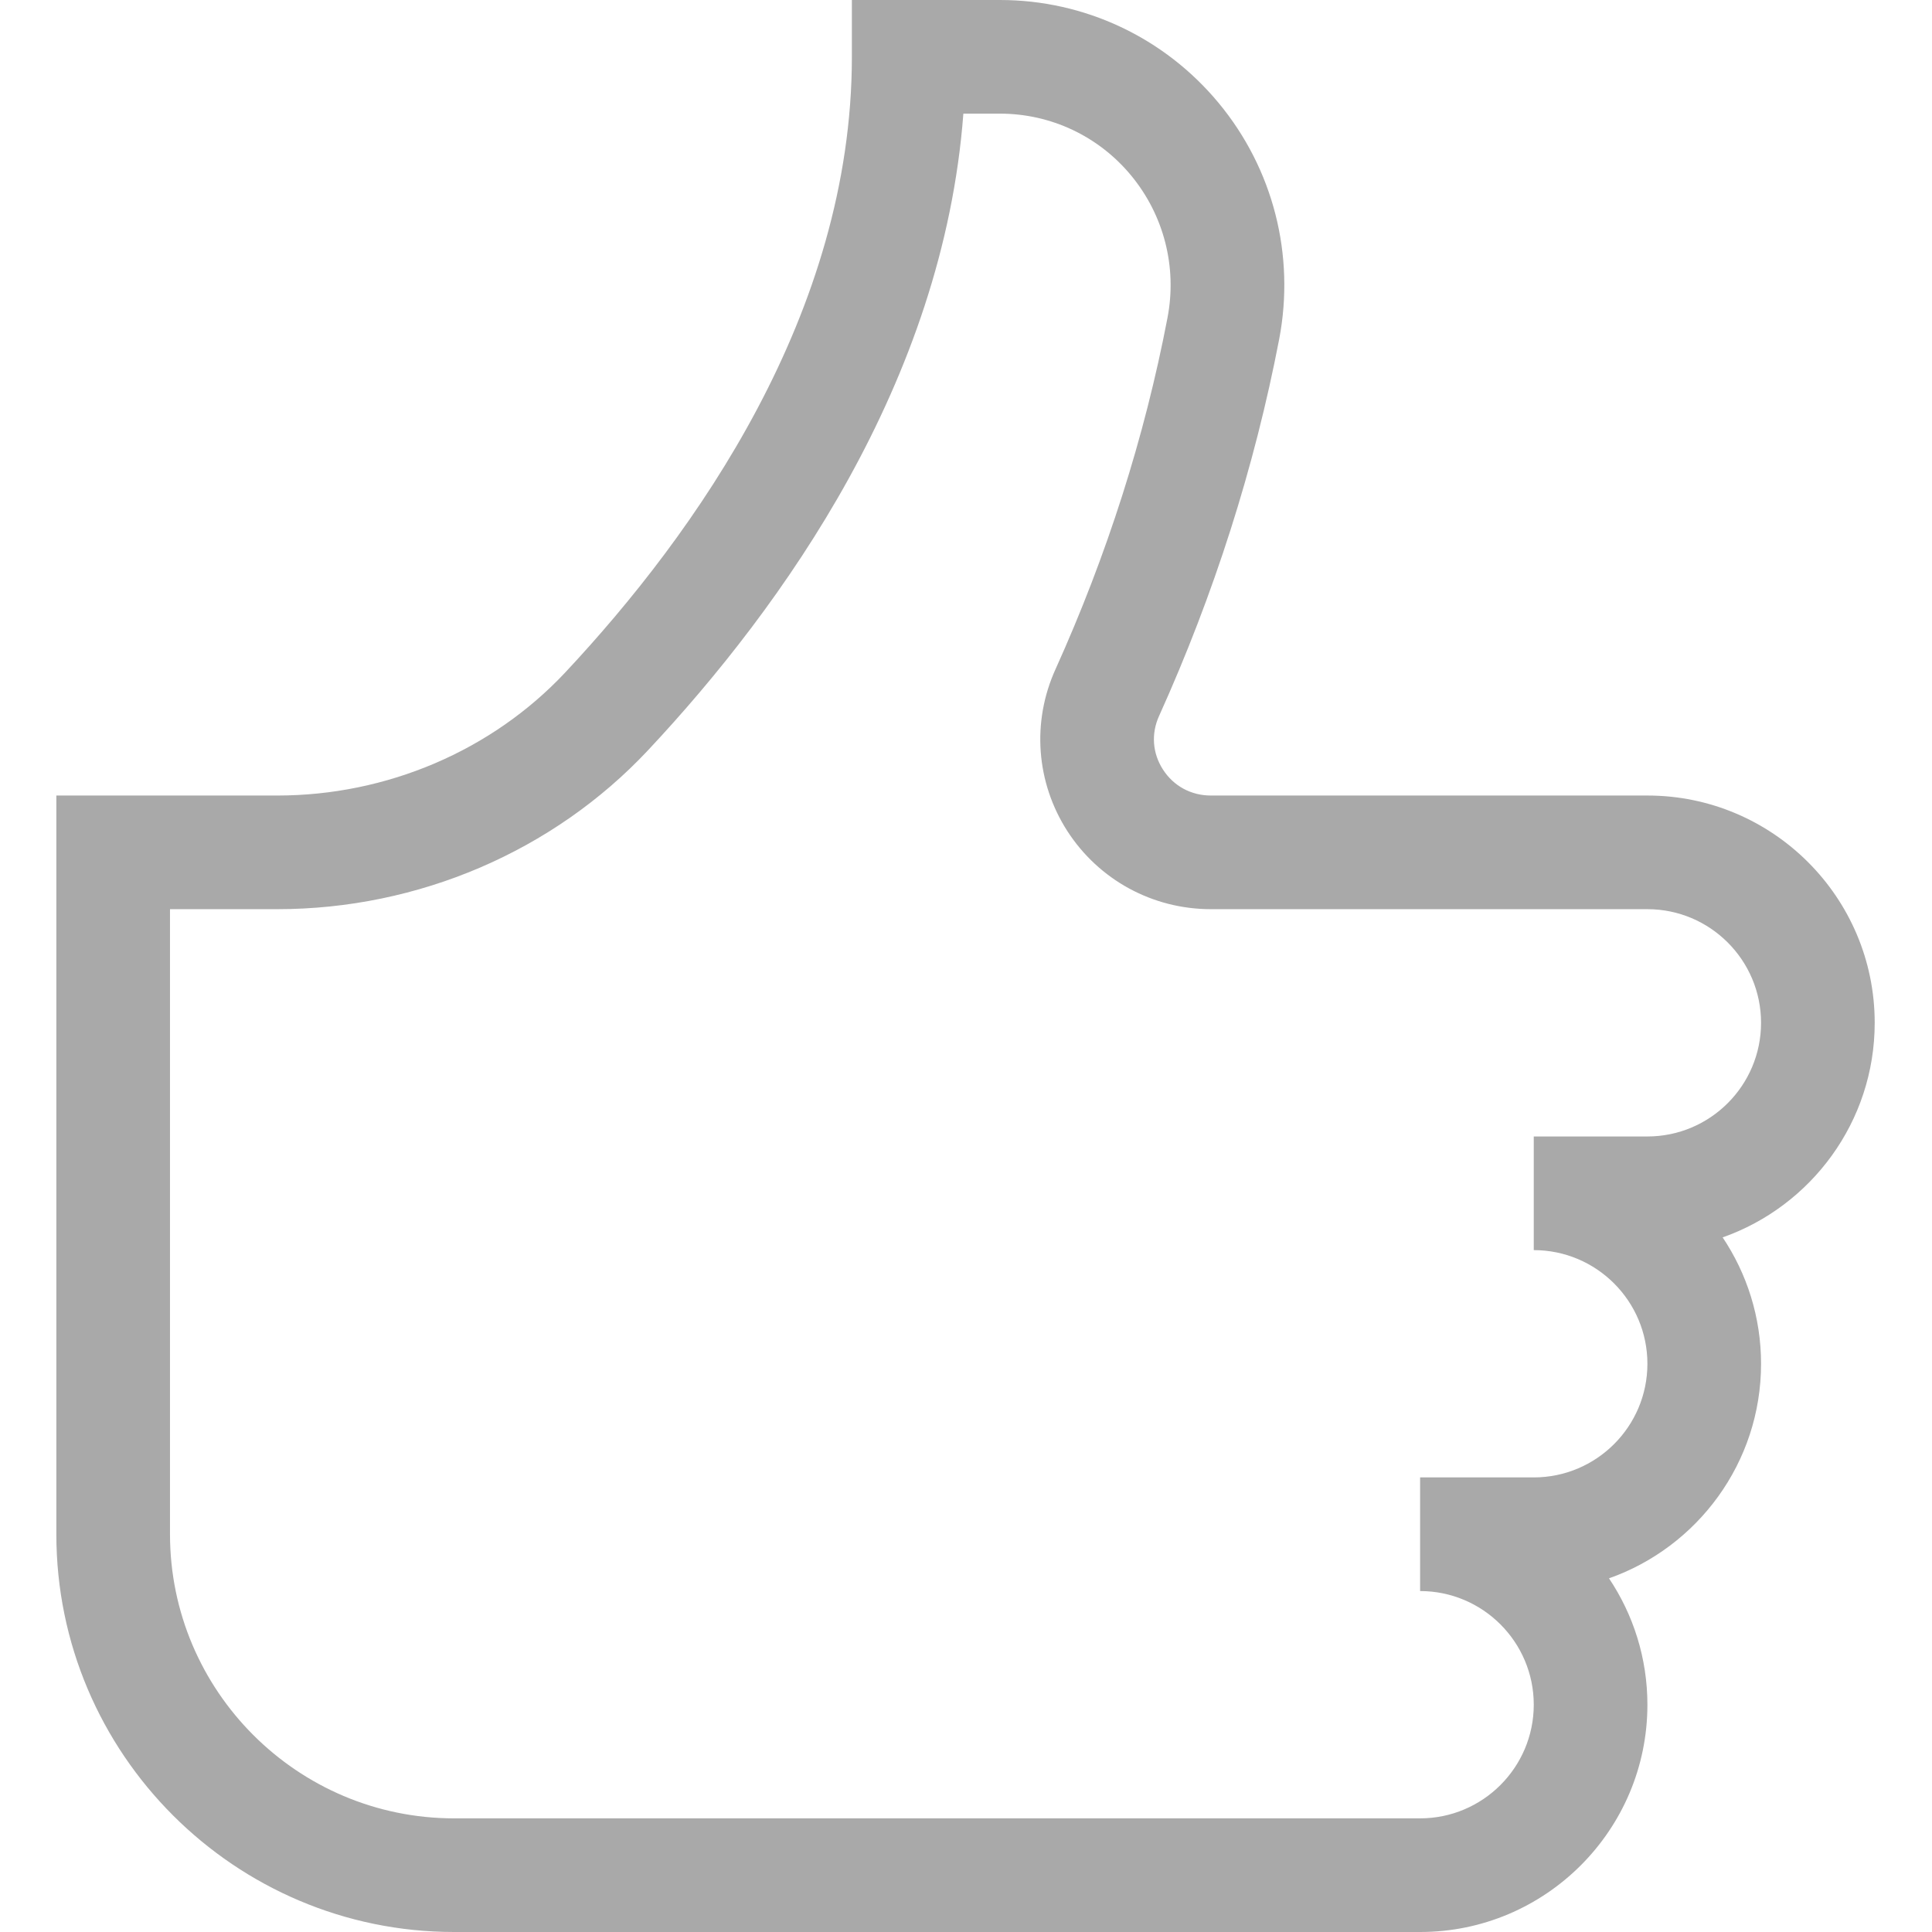<svg width="800" height="800" viewBox="0 0 800 800" fill="none" xmlns="http://www.w3.org/2000/svg">
<g clip-path="url(#clip0_405_222)">
<path fill-rule="evenodd" clip-rule="evenodd" d="M682.157 470.588H635.098V517.647C661.027 517.647 682.157 538.73 682.157 564.706C682.157 590.682 661.027 611.765 635.098 611.765H588.039V658.823C613.968 658.823 635.098 679.906 635.098 705.883C635.098 731.859 613.969 752.941 588.04 752.941H188.04C123.192 752.941 70.392 700.188 70.392 635.294V376.47H114.816C173.216 376.47 229.122 352.47 268.274 310.73C324.369 250.87 390.533 158.023 398.91 47.058H414.063C435.098 47.058 454.91 56.376 468.369 72.658C481.969 89.129 487.475 110.635 483.427 131.623C473.969 181.035 458.345 229.976 437.075 277.082C427.146 298.964 429.028 324 441.969 344.14C455.051 364.376 477.263 376.47 501.404 376.47H682.157C708.087 376.47 729.216 397.552 729.216 423.529C729.216 449.505 708.087 470.588 682.157 470.588M776.275 423.529C776.275 371.623 734.063 329.411 682.157 329.411H501.404C493.216 329.411 485.969 325.505 481.546 318.635C477.216 311.906 476.604 303.811 479.946 296.47C502.722 246.023 519.475 193.505 529.687 140.423C536.322 105.6 527.239 69.976 504.651 42.682C482.204 15.577 449.169 0 414.063 0H352.745V23.529C352.745 129.553 288.133 220.706 233.969 278.541C203.663 310.823 160.227 329.412 114.816 329.412H23.333V635.294C23.333 726.118 97.216 800 188.039 800H588.039C639.945 800 682.157 757.788 682.157 705.883C682.157 686.541 676.274 668.517 666.251 653.553C702.863 640.659 729.216 605.694 729.216 564.706C729.216 545.365 723.333 527.341 713.31 512.377C749.922 499.482 776.274 464.517 776.274 423.53" fill="#A9A9A9"/>
</g>
<defs>
<clipPath id="clip0_405_222">
<rect width="800" height="800" fill="white"/>
</clipPath>
</defs>
</svg>
